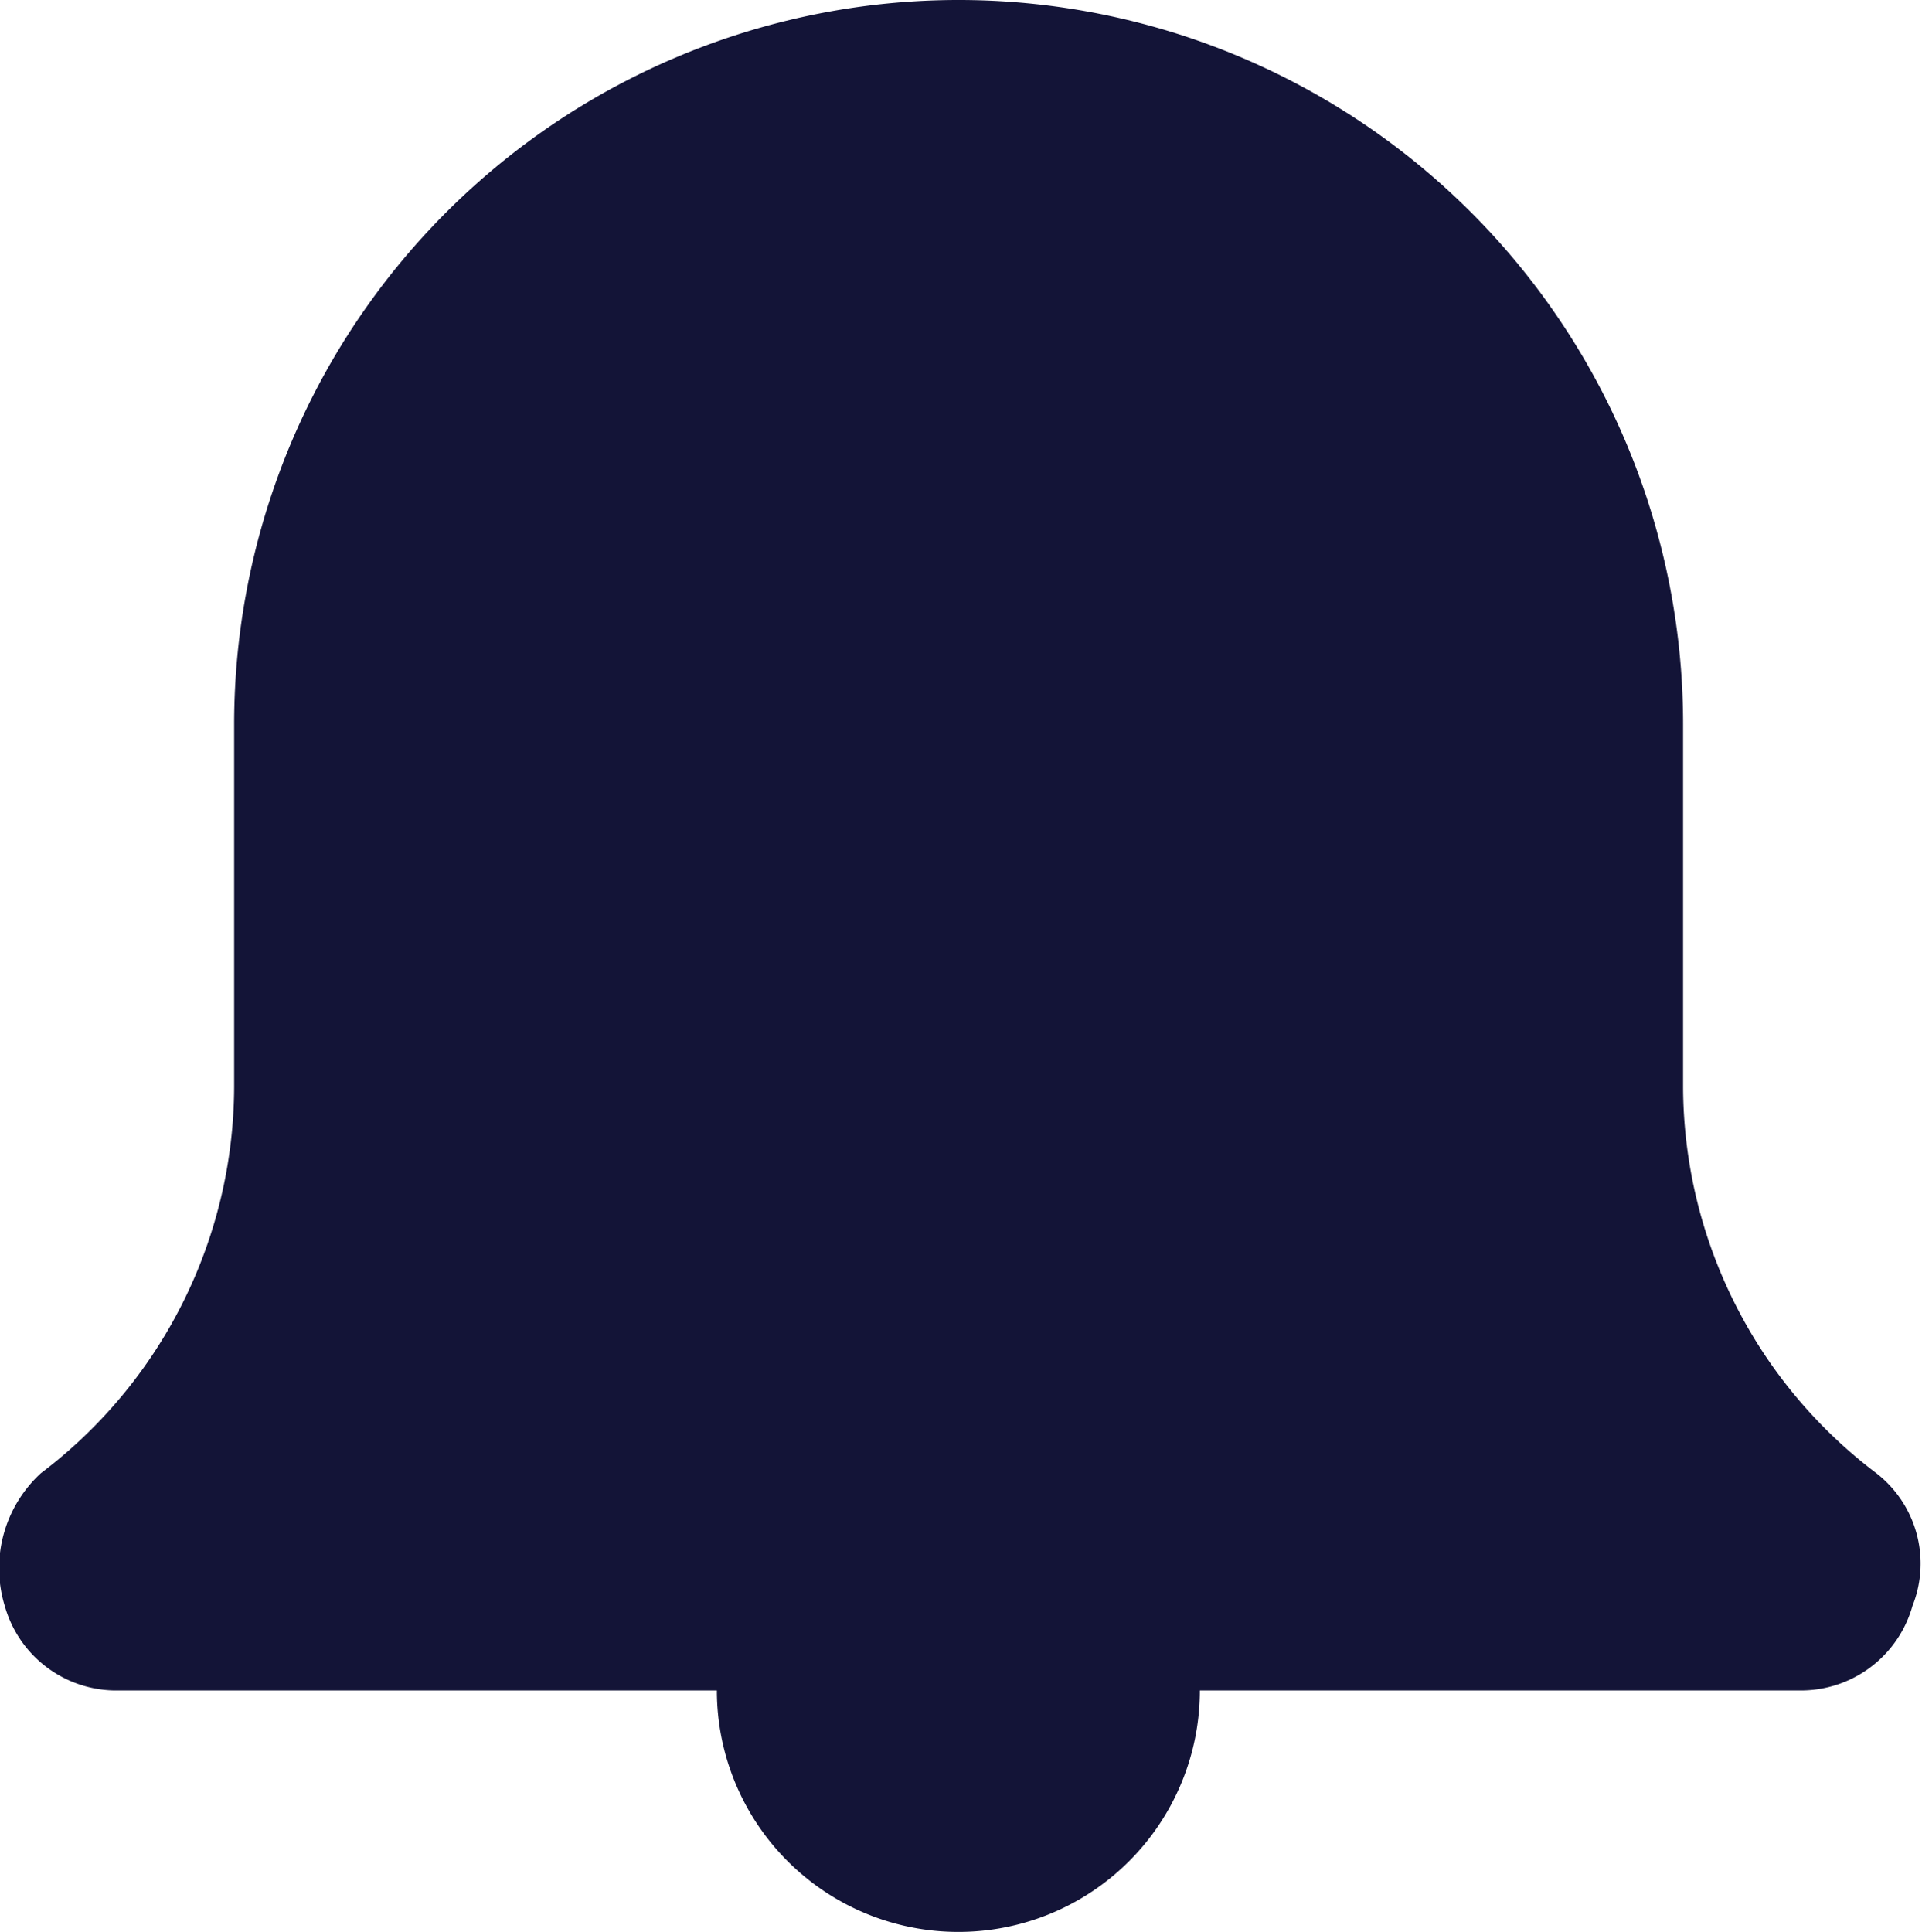 <svg xmlns="http://www.w3.org/2000/svg" width="14.923" height="15" viewBox="0 0 14.923 15">
    <path fill="#131437" d="M14.066 13.125H9.379a1.875 1.875 0 0 1-3.75 0H.941a.9.9 0 0 1-.841-.656 1 1 0 0 1 .281-1.031 3.774 3.774 0 0 0 1.5-3V5.625a5.625 5.625 0 0 1 11.25 0v2.813a3.774 3.774 0 0 0 1.5 3 .888.888 0 0 1 .281 1.031.9.9 0 0 1-.846.656z" transform="translate(-.063)"/>
</svg>
